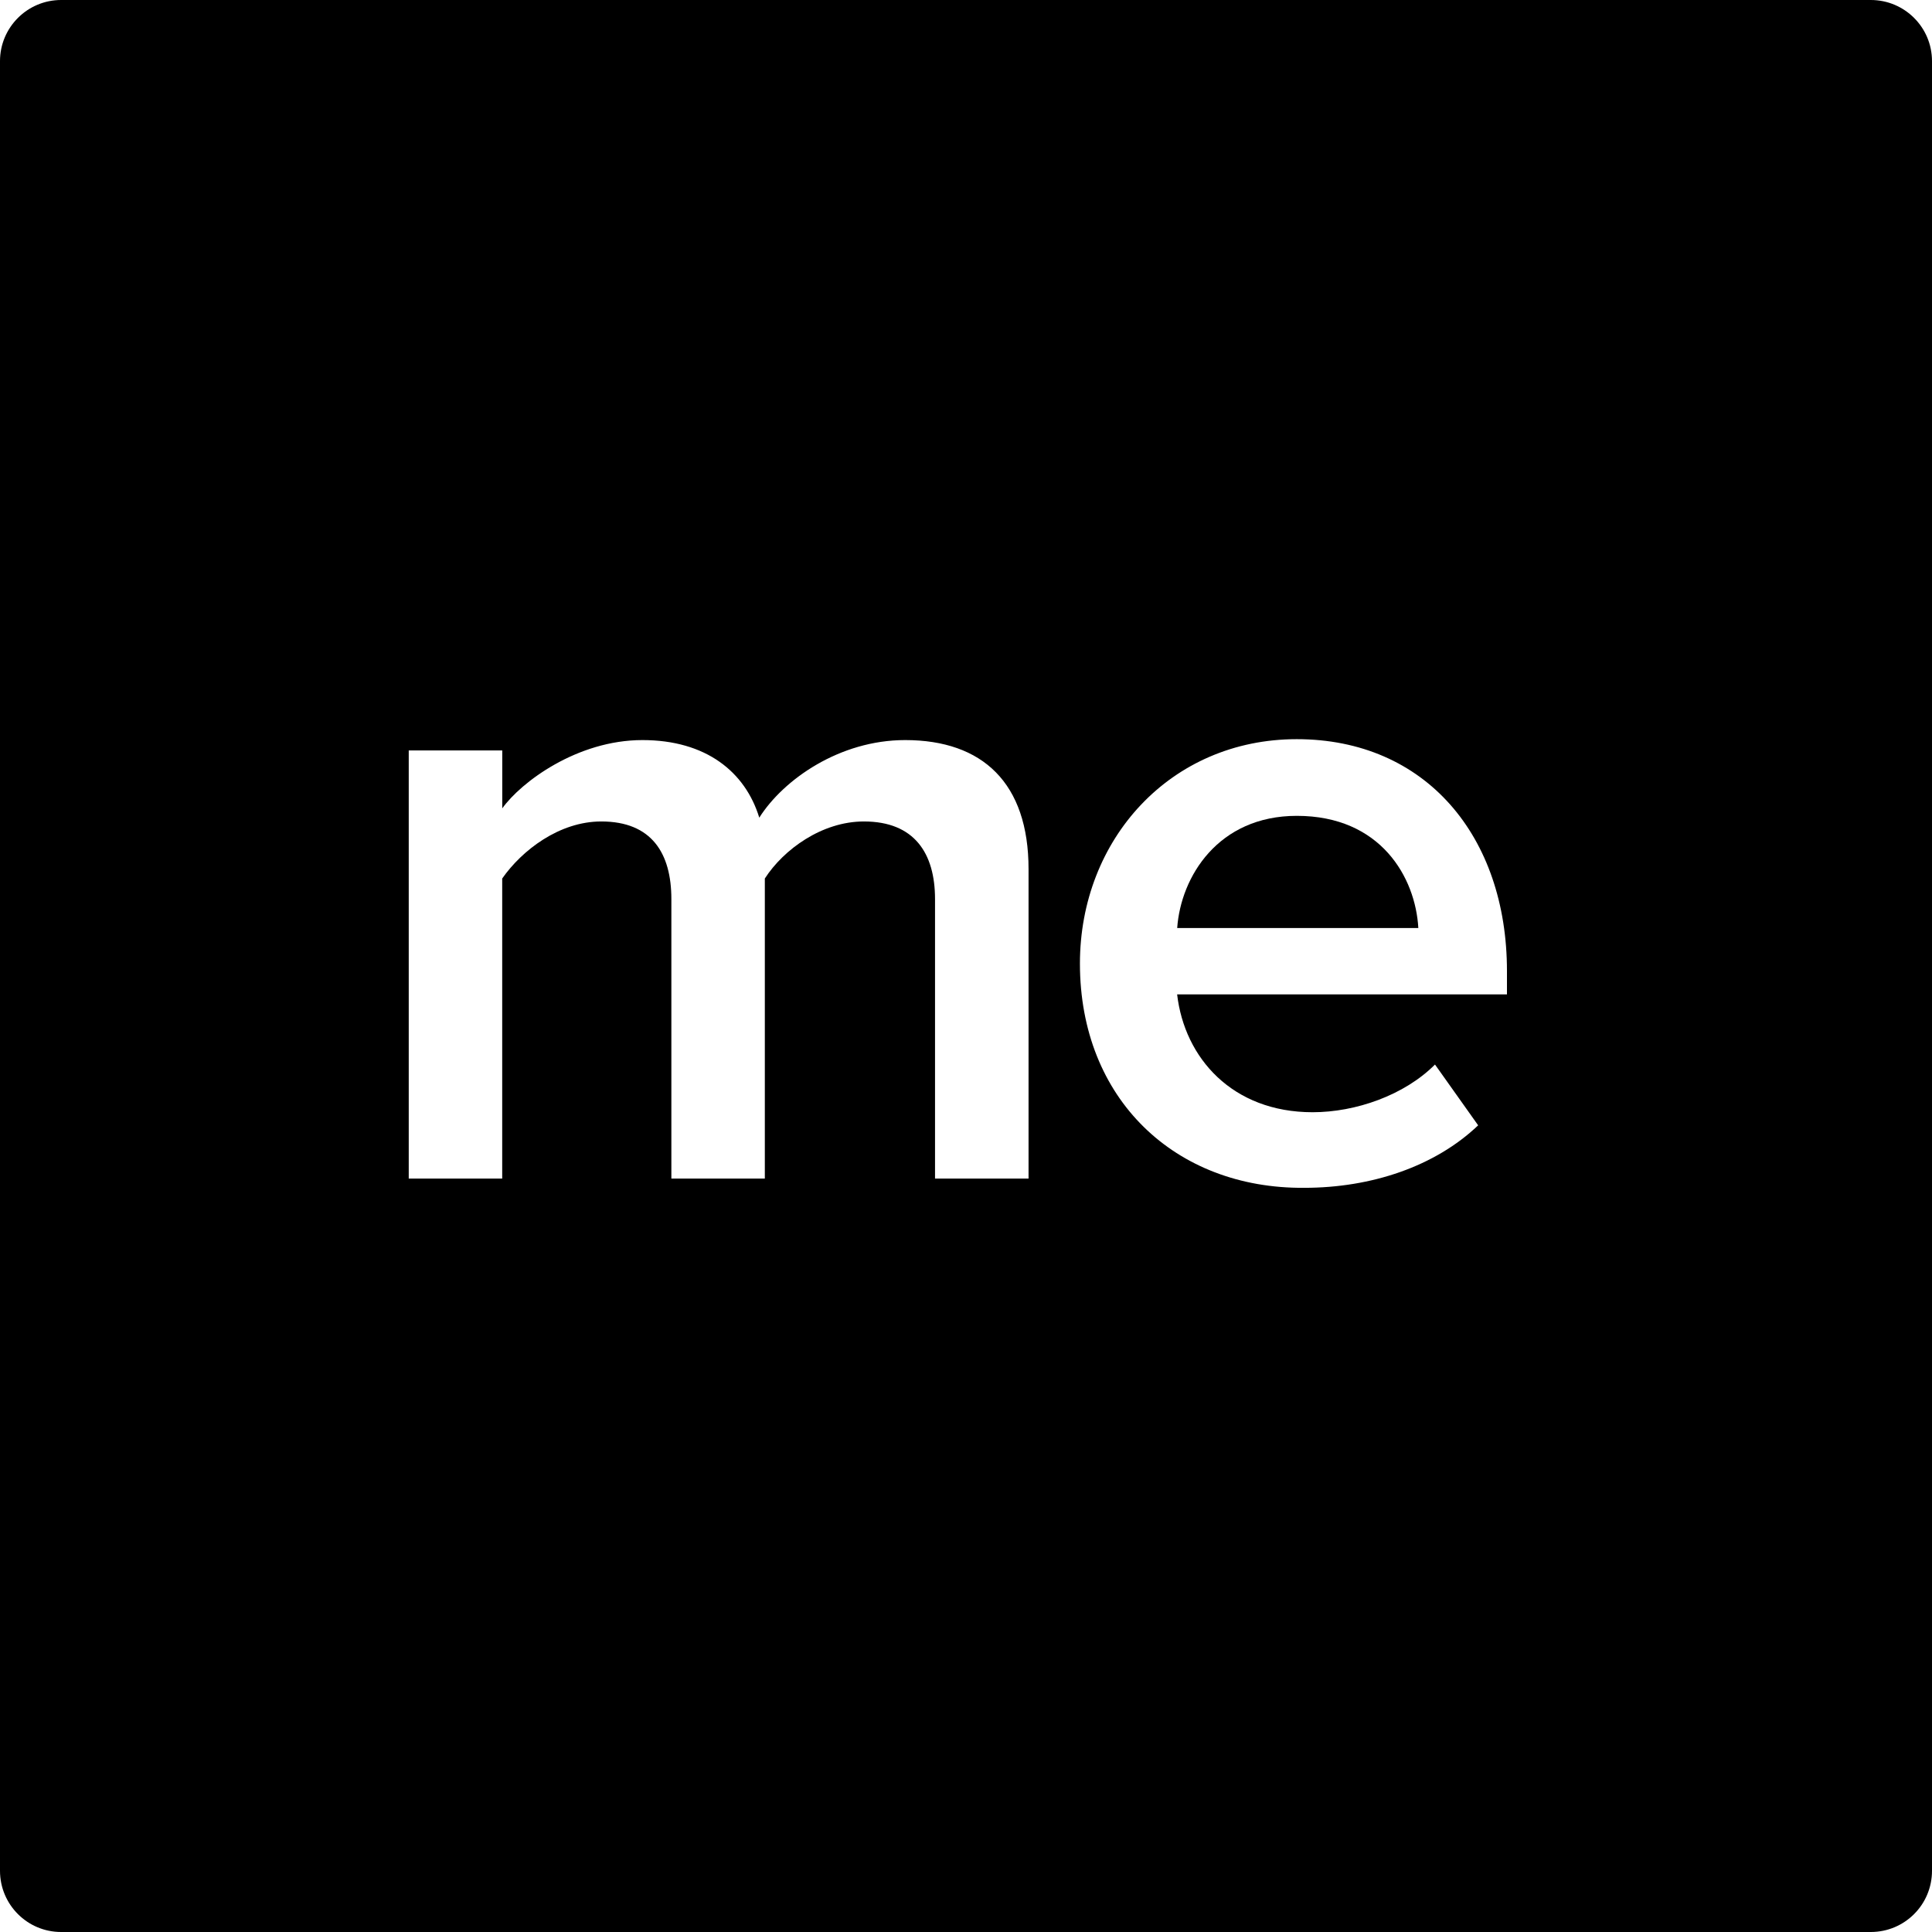 <?xml version="1.0" encoding="utf-8"?>
<!-- Generator: Adobe Illustrator 16.0.0, SVG Export Plug-In . SVG Version: 6.00 Build 0)  -->
<!DOCTYPE svg PUBLIC "-//W3C//DTD SVG 1.1//EN" "http://www.w3.org/Graphics/SVG/1.1/DTD/svg11.dtd">
<svg version="1.1" id="Layer_1" xmlns="http://www.w3.org/2000/svg" xmlns:xlink="http://www.w3.org/1999/xlink" x="0px" y="0px"
	 width="32px" height="32px" viewBox="0 0 32 32" enable-background="new 0 0 32 32" xml:space="preserve">
<g>
	<path d="M21.479,13.513c-1.301,0-1.921,1.007-1.981,1.858h3.994C23.445,14.535,22.872,13.513,21.479,13.513z"/>
	<path d="M30.986,0H1.012C0.454,0,0,0.454,0,1.012v29.974C0,31.547,0.454,32,1.012,32h29.974C31.547,32,32,31.547,32,30.986V1.012
		C32,0.454,31.547,0,30.986,0z M17.036,19.521h-1.549v-4.629c0-0.758-0.341-1.286-1.178-1.286c-0.696,0-1.332,0.465-1.641,0.945
		v4.97h-1.548v-4.629c0-0.758-0.325-1.286-1.161-1.286c-0.698,0-1.316,0.48-1.641,0.945v4.97H6.77V12.43h1.549v0.959
		c0.31-0.433,1.238-1.131,2.322-1.131c1.053,0,1.703,0.527,1.935,1.285c0.402-0.634,1.332-1.285,2.416-1.285
		c1.284,0,2.044,0.713,2.044,2.137V19.521z M24.961,16.47h-5.464c0.122,1.053,0.914,1.952,2.244,1.952
		c0.712,0,1.518-0.28,2.027-0.79l0.715,1.007c-0.715,0.681-1.767,1.035-2.881,1.035c-2.137,0.017-3.715-1.471-3.715-3.714
		c0-2.06,1.502-3.717,3.591-3.717c2.137,0,3.482,1.61,3.482,3.84V16.47z"/>
</g>
</svg>
